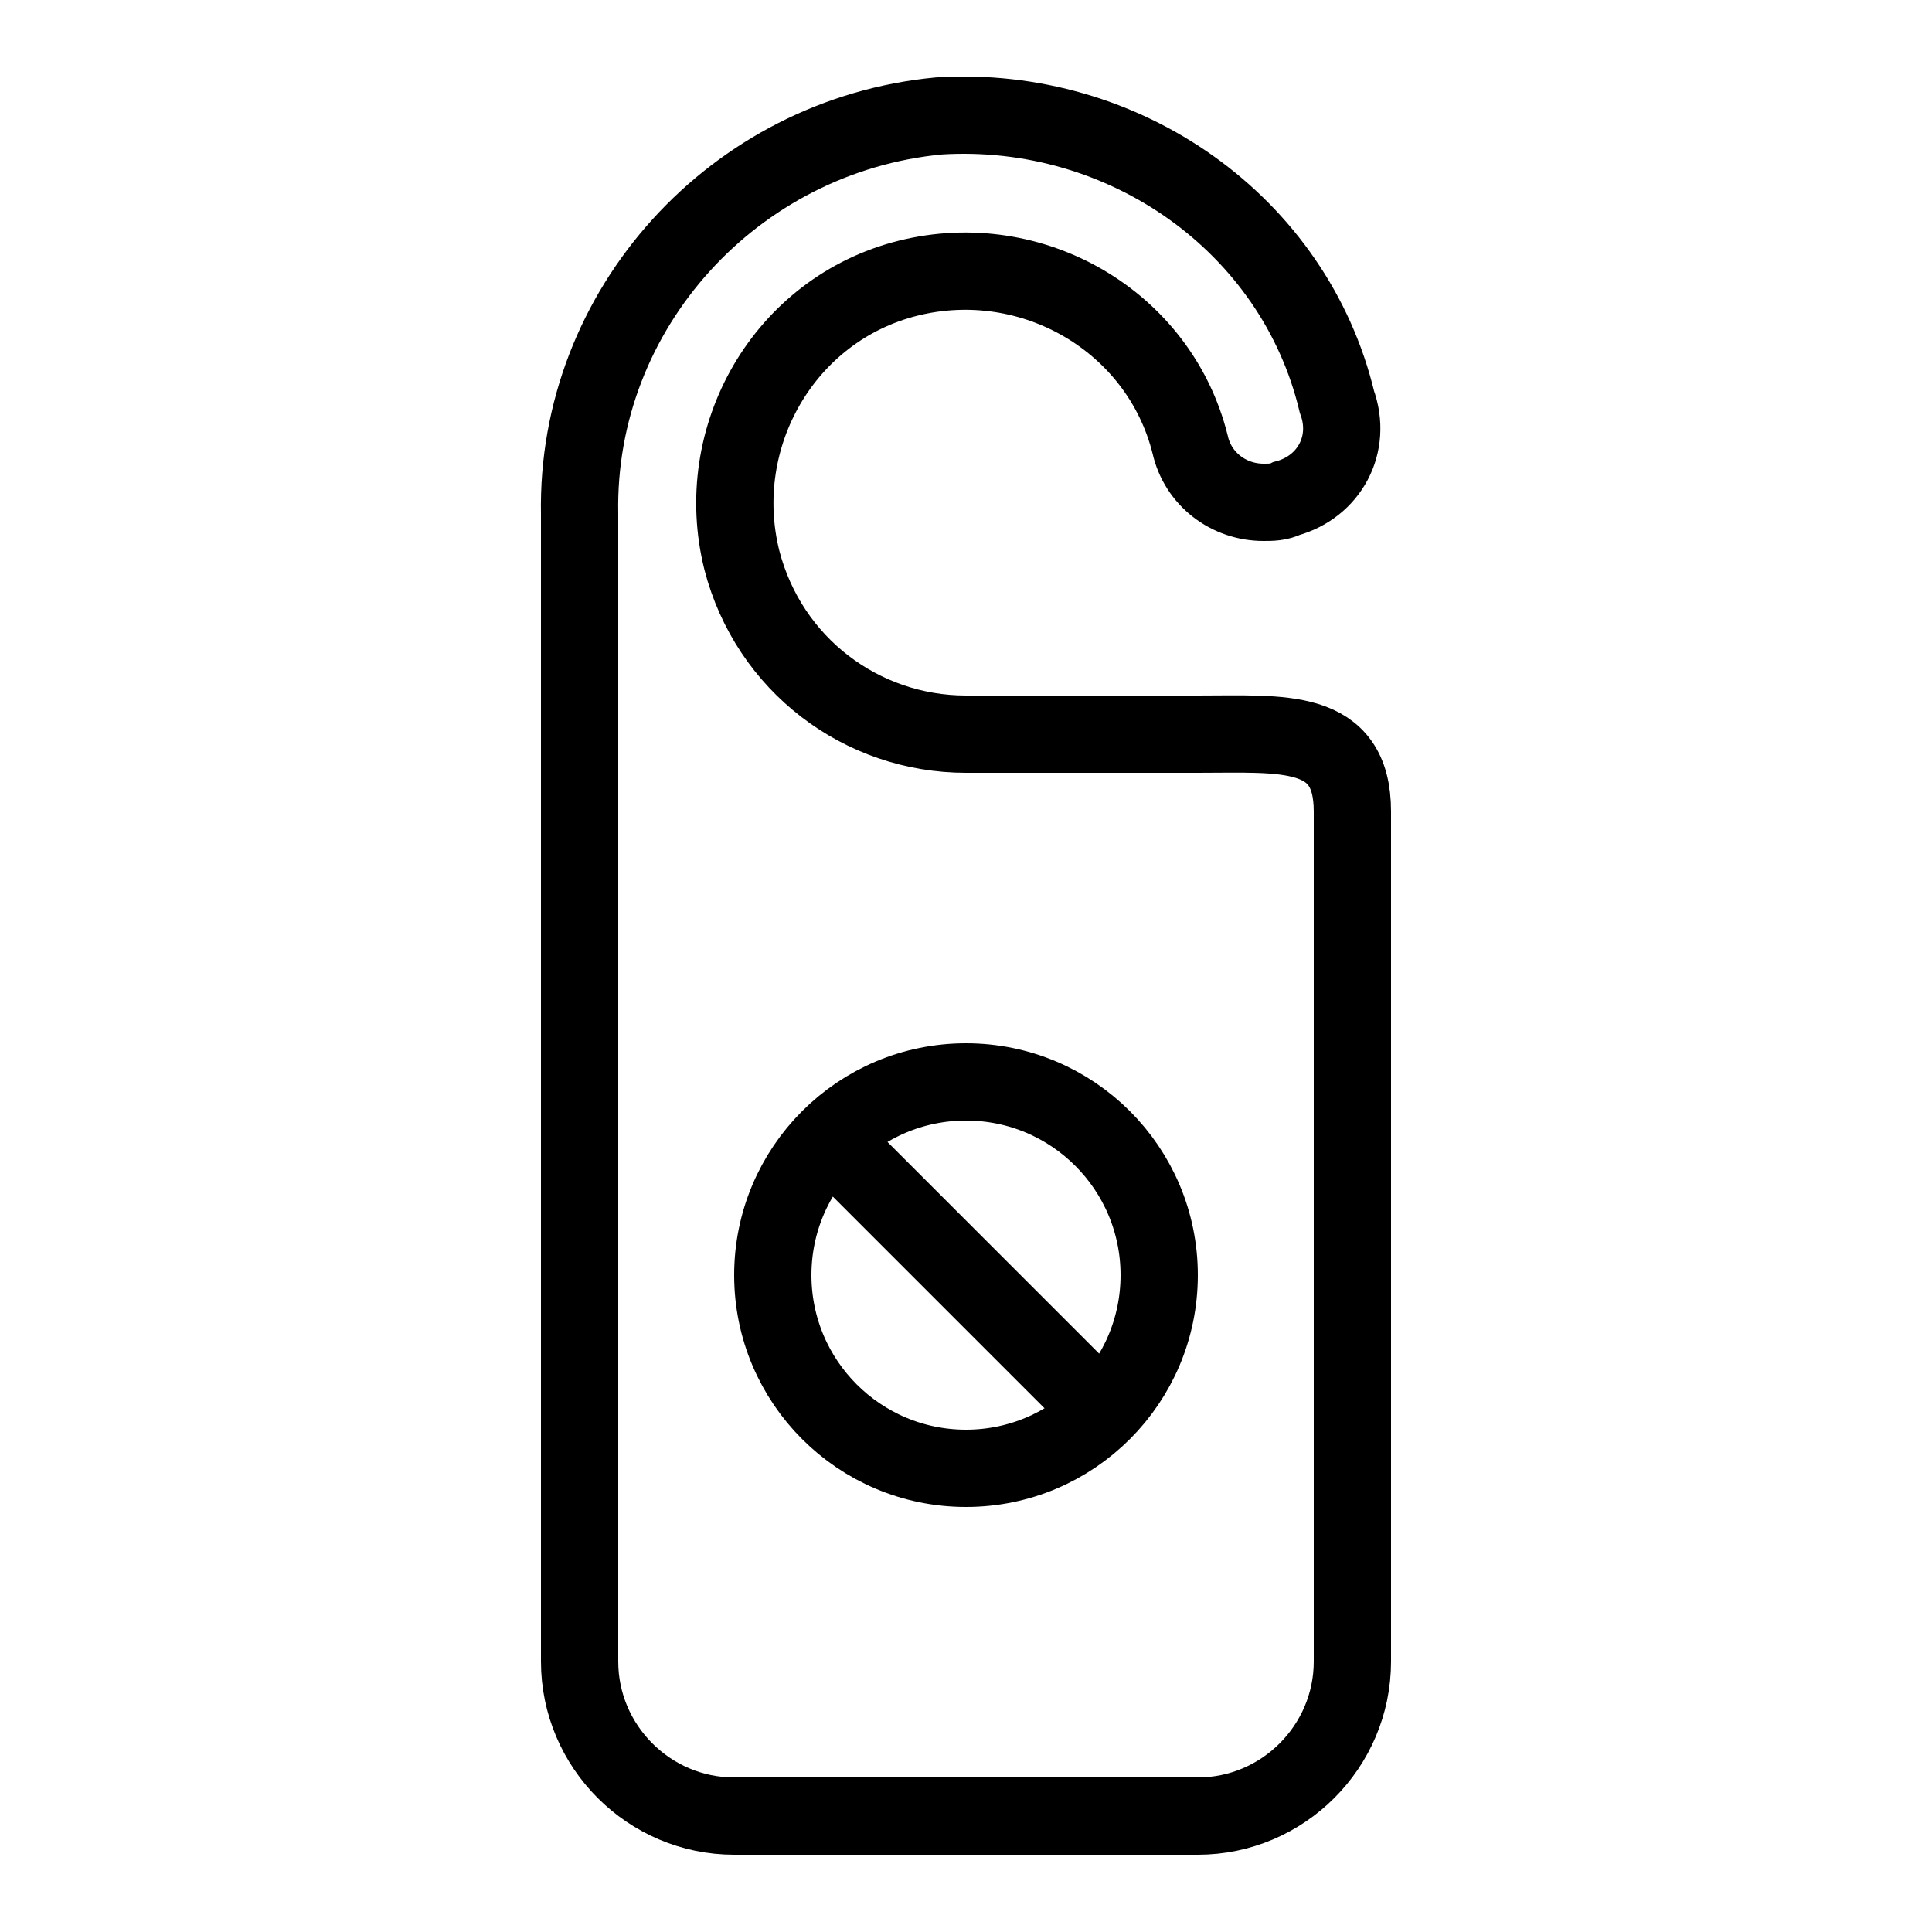 <?xml version="1.0" encoding="utf-8"?>
<!-- Generator: Adobe Illustrator 24.0.1, SVG Export Plug-In . SVG Version: 6.00 Build 0)  -->
<svg version="1.1" id="Layer_2" xmlns="http://www.w3.org/2000/svg" xmlns:xlink="http://www.w3.org/1999/xlink" x="0px" y="0px"
	 viewBox="0 0 50 50" style="enable-background:new 0 0 50 50;" xml:space="preserve">
<style type="text/css">
	.st0{fill:none;stroke:#000000;stroke-width:2;stroke-miterlimit:10;}
	.st1{fill:none;stroke:#F98787;stroke-width:2;stroke-miterlimit:10;}
</style>
<path class="st0" d="M15,13.3V43c0,2.2,1.8,4,4,4h12c2.2,0,4-1.8,4-4V21c0-2.2-1.8-2-4-2h-6c-2.7,0-5.1-1.8-5.8-4.5
	c-0.8-3.2,1.1-6.5,4.3-7.3s6.5,1.1,7.3,4.3c0.2,0.9,1,1.5,1.9,1.5l0,0c0.2,0,0.4,0,0.6-0.1c1.1-0.3,1.7-1.4,1.3-2.5
	C33.5,5.8,29.1,2.7,24.3,3C19,3.5,14.9,8,15,13.3z"/>
<circle class="st0" cx="25" cy="33" r="5"/>
<line class="st0" x1="22" y1="30" x2="28" y2="36"/>
<path class="st1" d="M25,3"/>
</svg>
